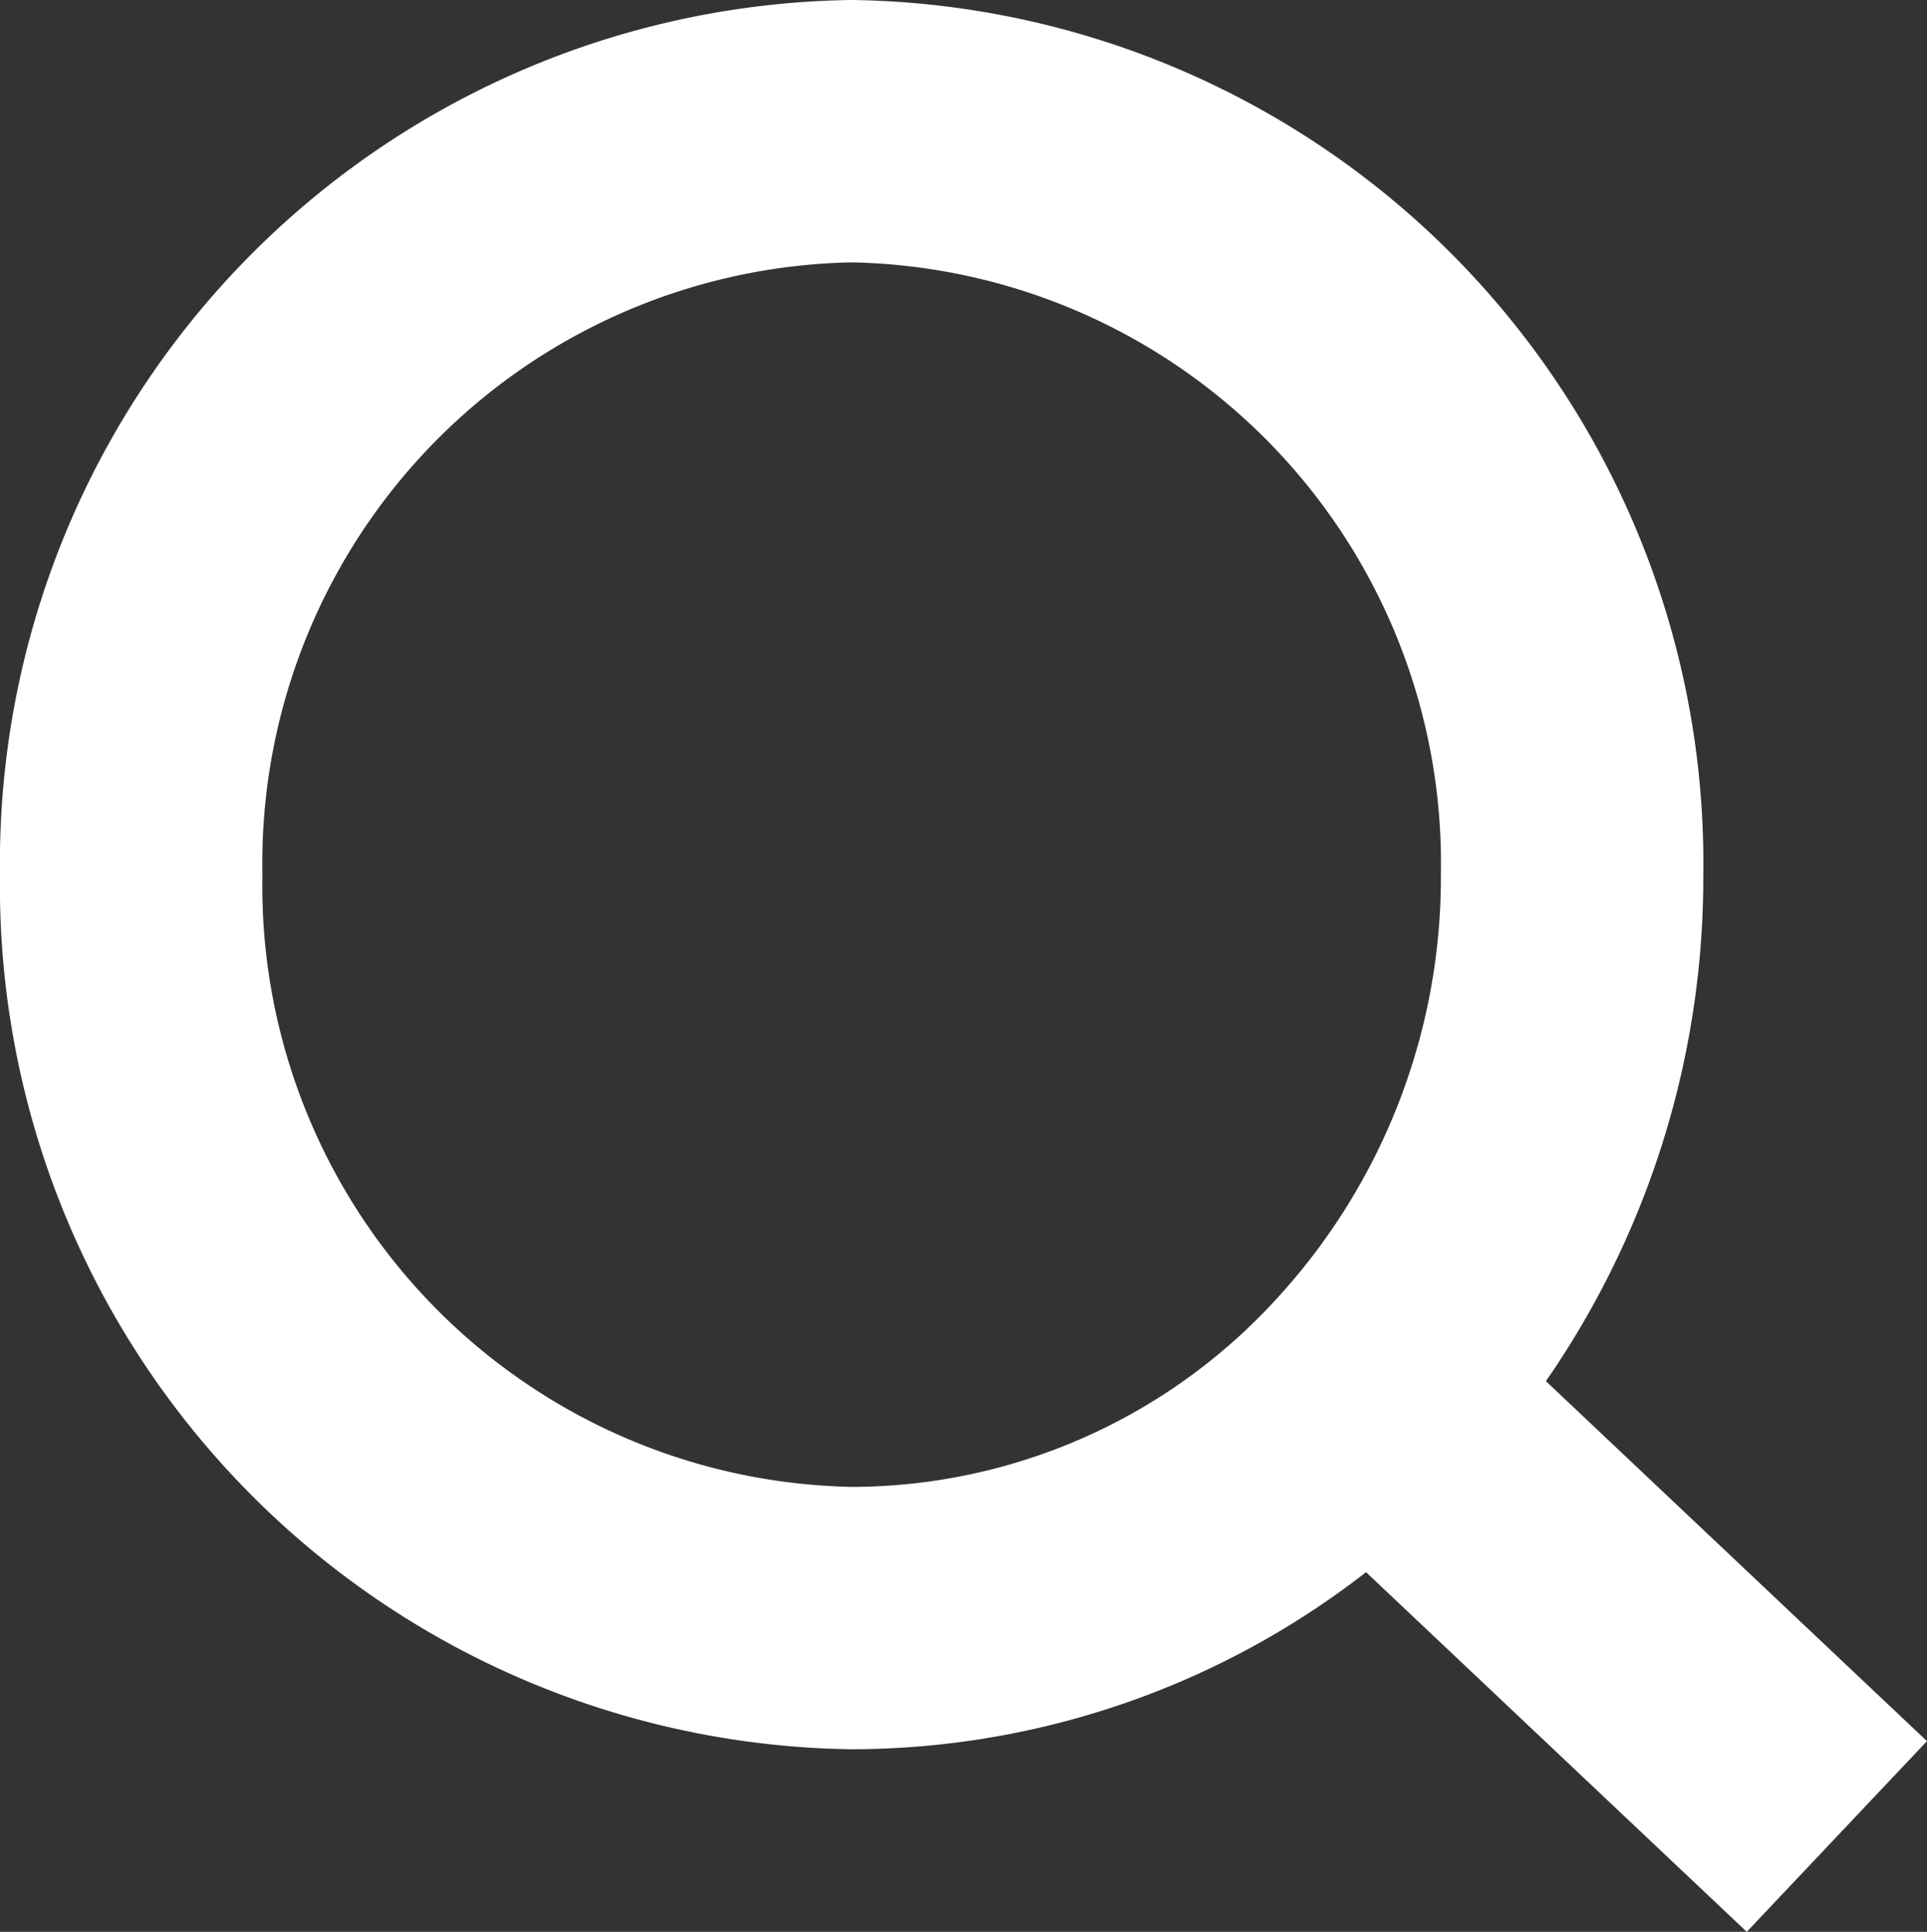 <svg xmlns="http://www.w3.org/2000/svg" width="14.687" height="14.727" viewBox="0 0 14.687 14.727">
  <rect x="0" y="0" width="14.687" height="14.727" fill="#333333" stroke="none"/>
  <defs>
    <style>
      .cls-1 {
        fill: none;
        stroke: #fff;
        stroke-width: 2px;
      }
    </style>
  </defs>
  <path id="search_button" data-name="search button" class="cls-1" d="M9.425,9.622a5.393,5.393,0,0,1-3.934,1.713A5.581,5.581,0,0,1,0,5.668,5.581,5.581,0,0,1,5.491,0a5.581,5.581,0,0,1,5.491,5.668A5.745,5.745,0,0,1,9.425,9.622L13,13Z" transform="translate(1 1)"/>
</svg>
